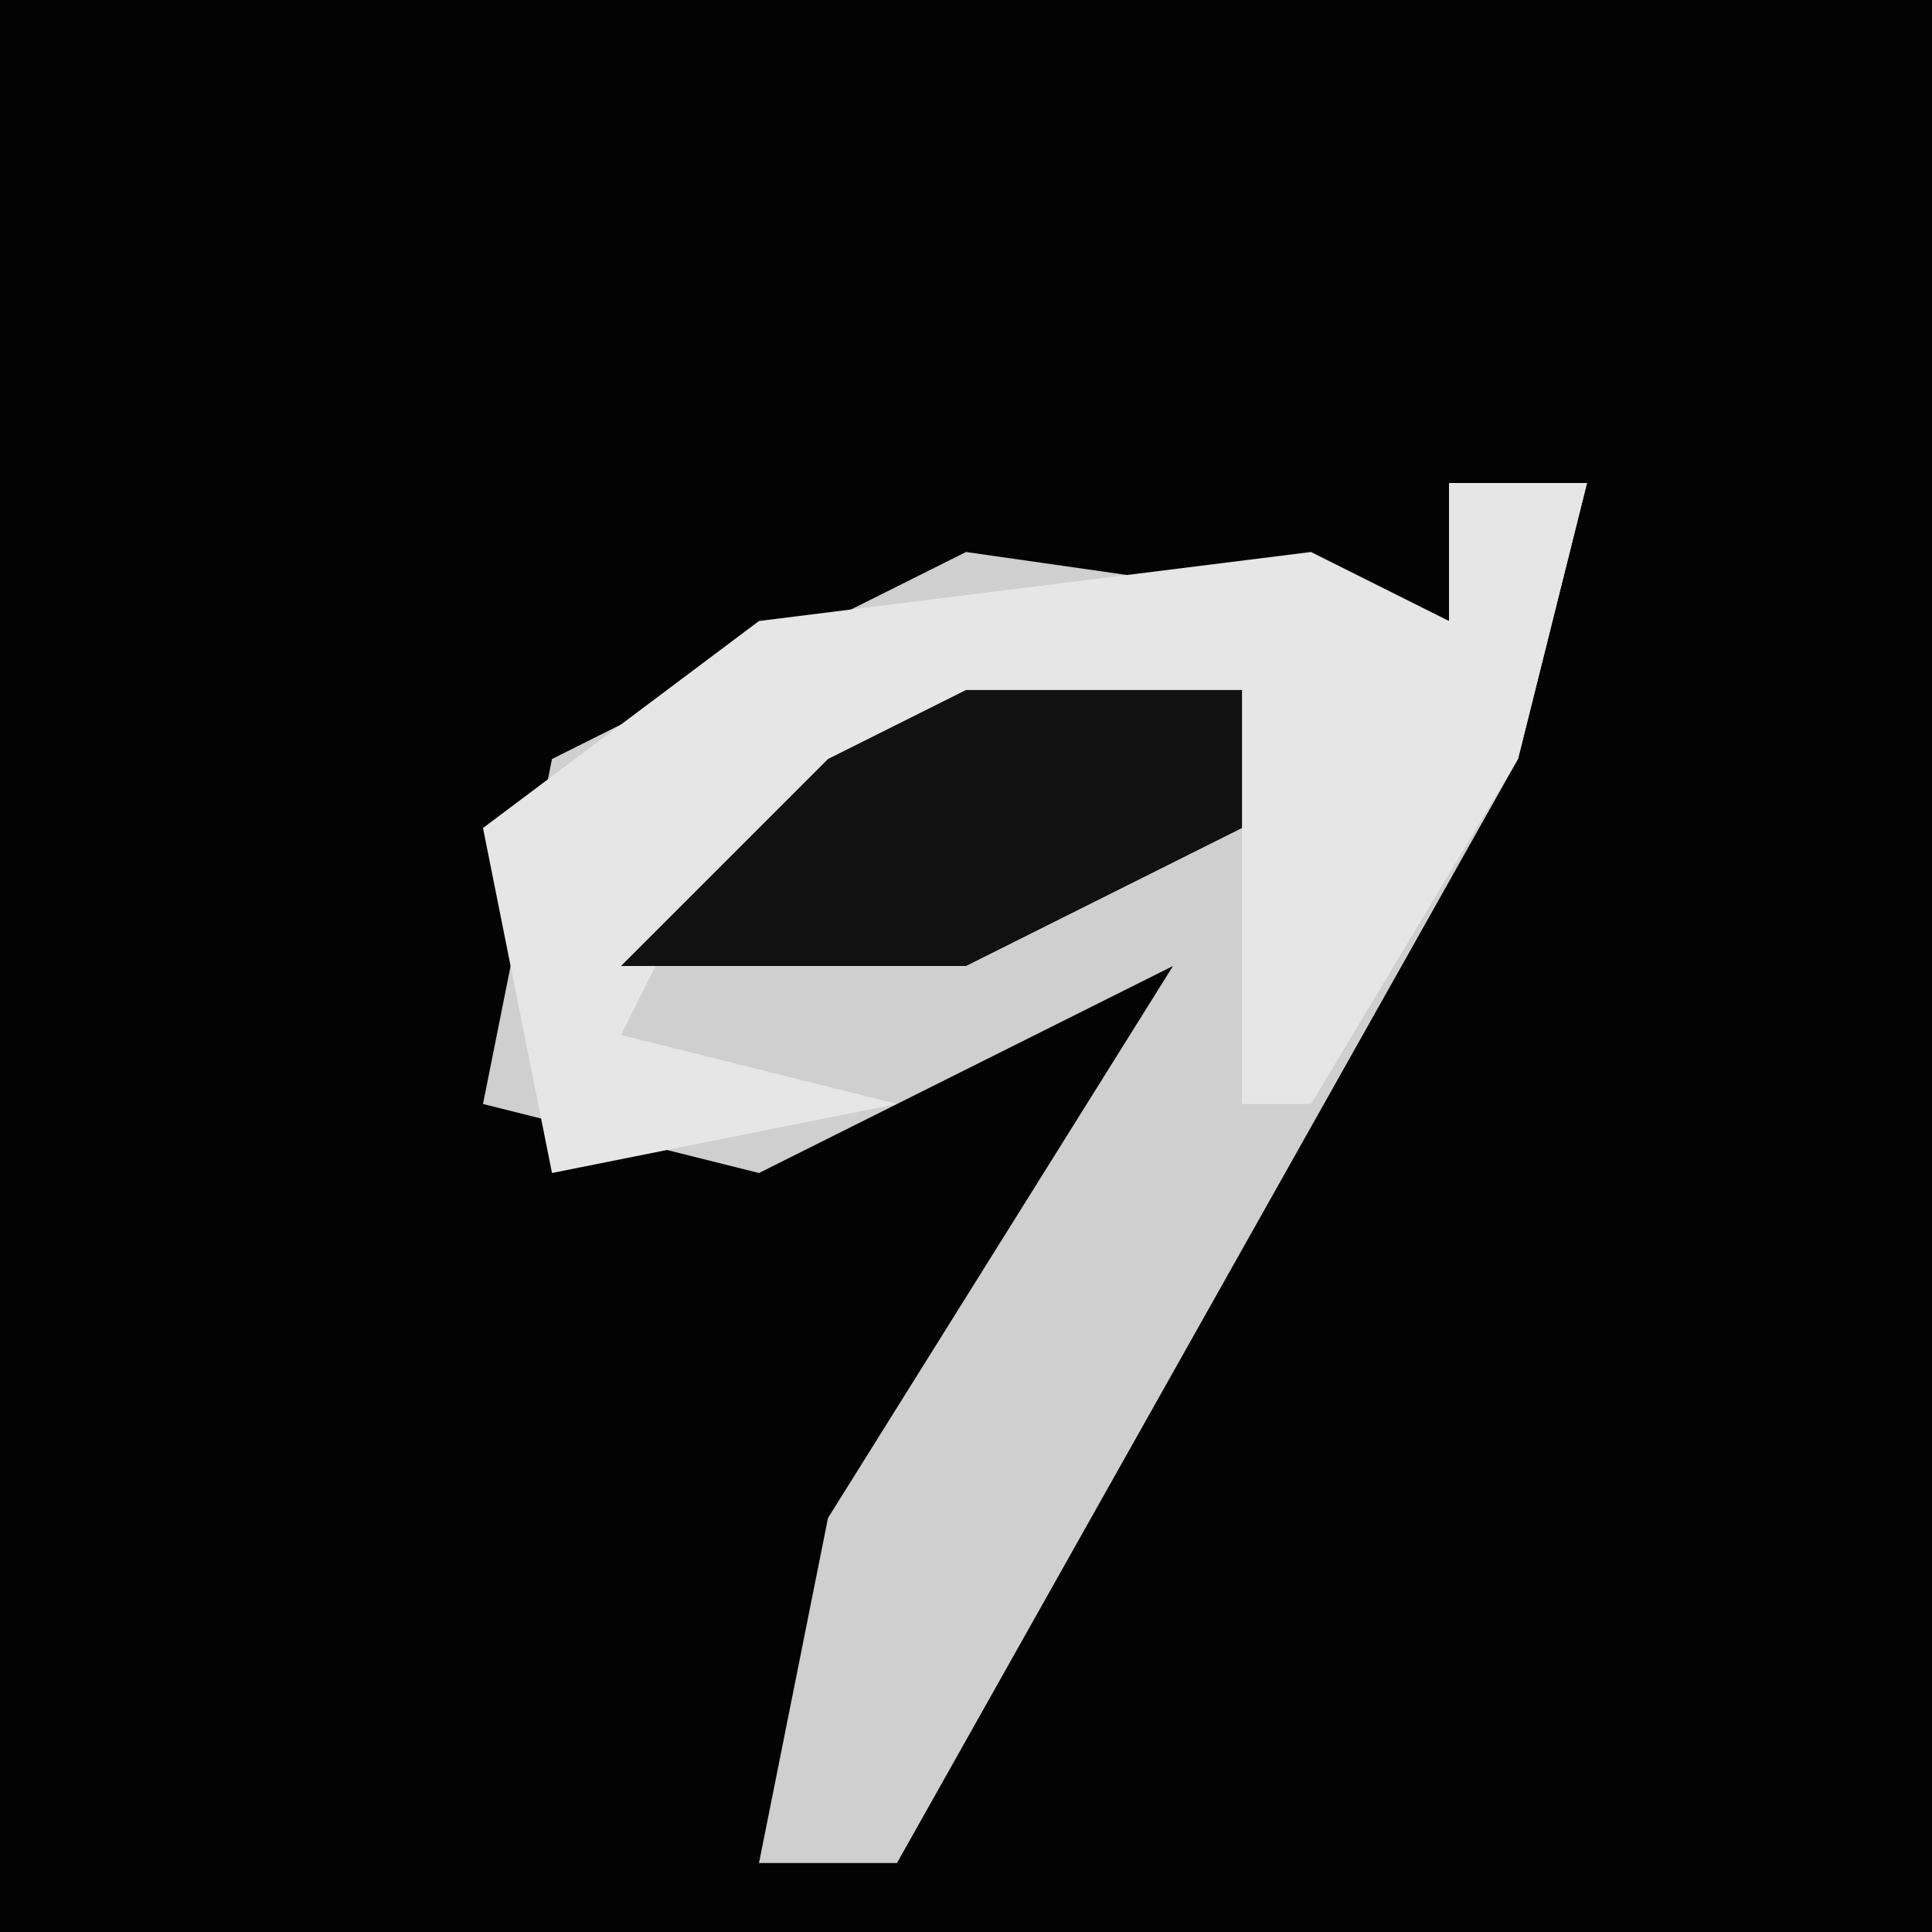 <?xml version="1.0" encoding="UTF-8"?>
<svg version="1.1" xmlns="http://www.w3.org/2000/svg" width="28" height="28">
<path d="M0,0 L28,0 L28,28 L0,28 Z " fill="#030303" transform="translate(0,0)"/>
<path d="M0,0 L2,0 L1,4 L-8,20 L-10,20 L-9,15 L-4,7 L-10,10 L-14,9 L-13,4 L-7,1 L0,2 Z " fill="#CFCFCF" transform="translate(21,7)"/>
<path d="M0,0 L2,0 L1,4 L-2,9 L-3,9 L-3,3 L-11,6 L-12,8 L-8,9 L-13,10 L-14,5 L-10,2 L-2,1 L0,2 Z " fill="#E6E6E6" transform="translate(21,7)"/>
<path d="M0,0 L4,0 L4,2 L0,4 L-5,4 L-2,1 Z " fill="#111111" transform="translate(14,10)"/>
</svg>
